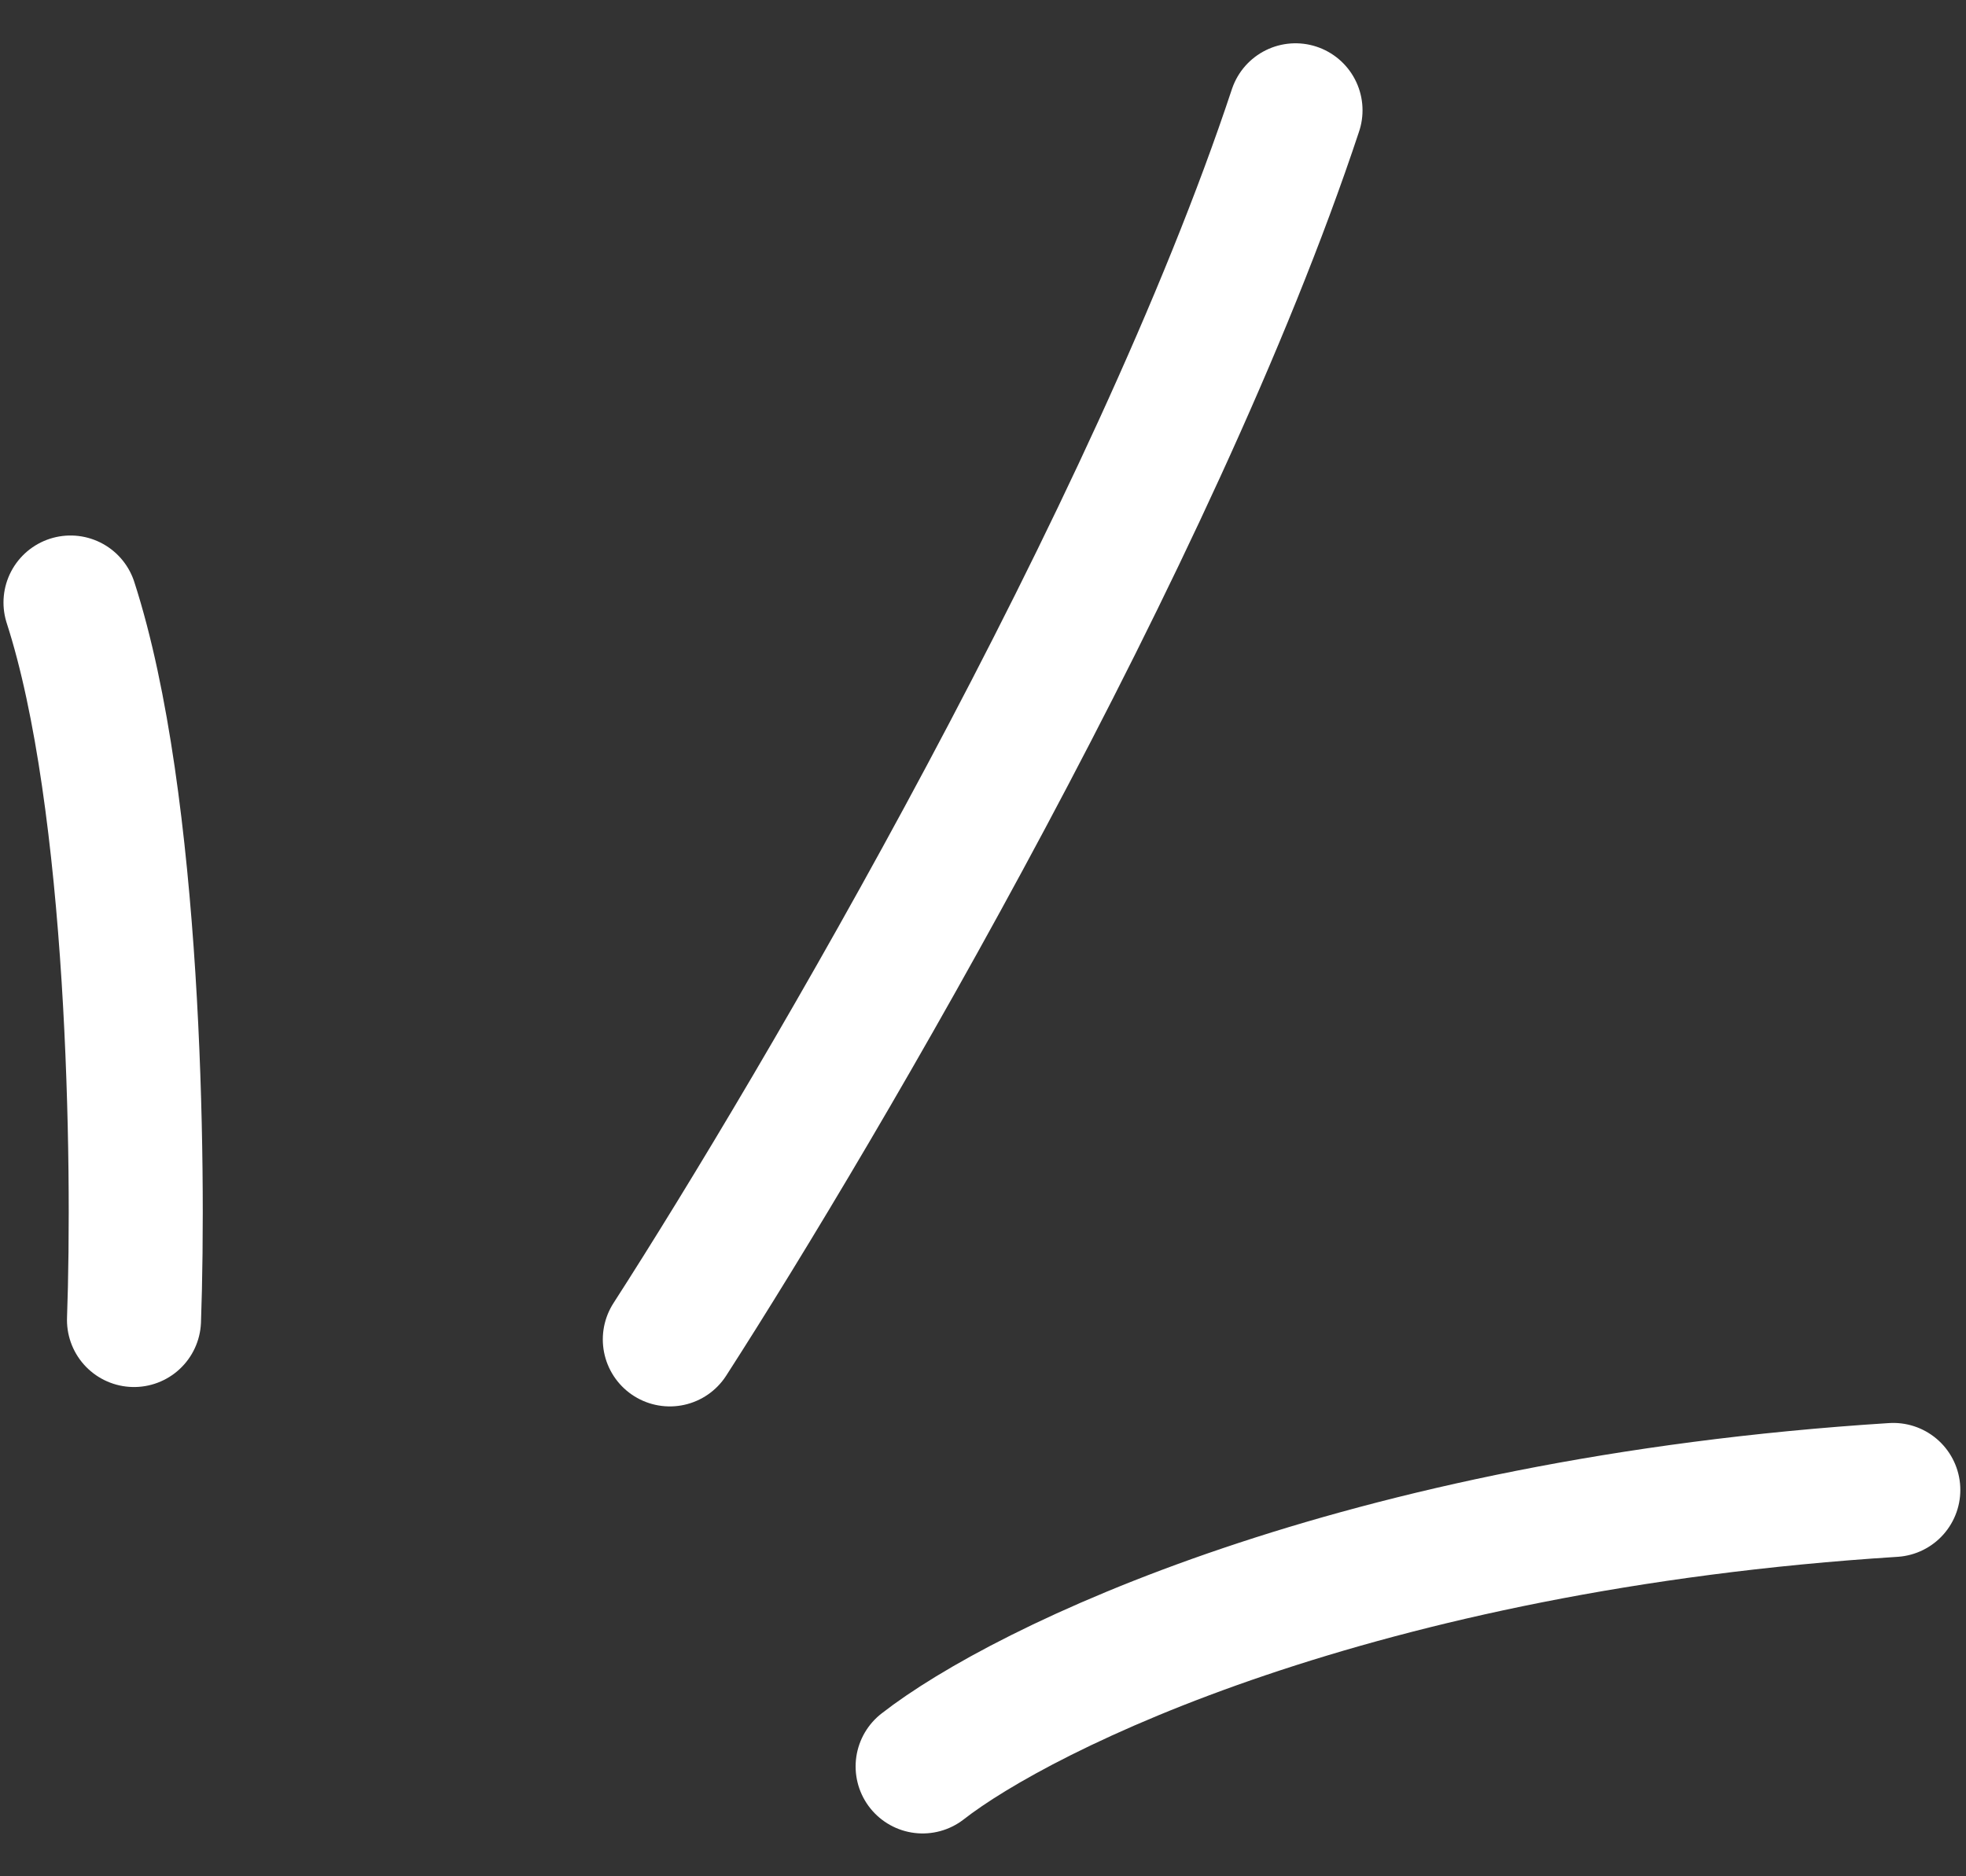 <svg width="44" height="42" viewBox="0 0 44 42" fill="none" xmlns="http://www.w3.org/2000/svg">
<rect x="0" y="0" width="44" height="42" fill="#333333" stroke="none"/>
<path d="M2.999 29.548C3.125 26.051 3.018 17.942 1.578 13.487M14.991 29.982C18.348 24.766 25.849 11.962 28.994 2.469M20.649 39.541C22.887 37.795 30.364 34.113 42.373 33.352" stroke="white" stroke-width="3" stroke-linecap="round"/>
</svg>
